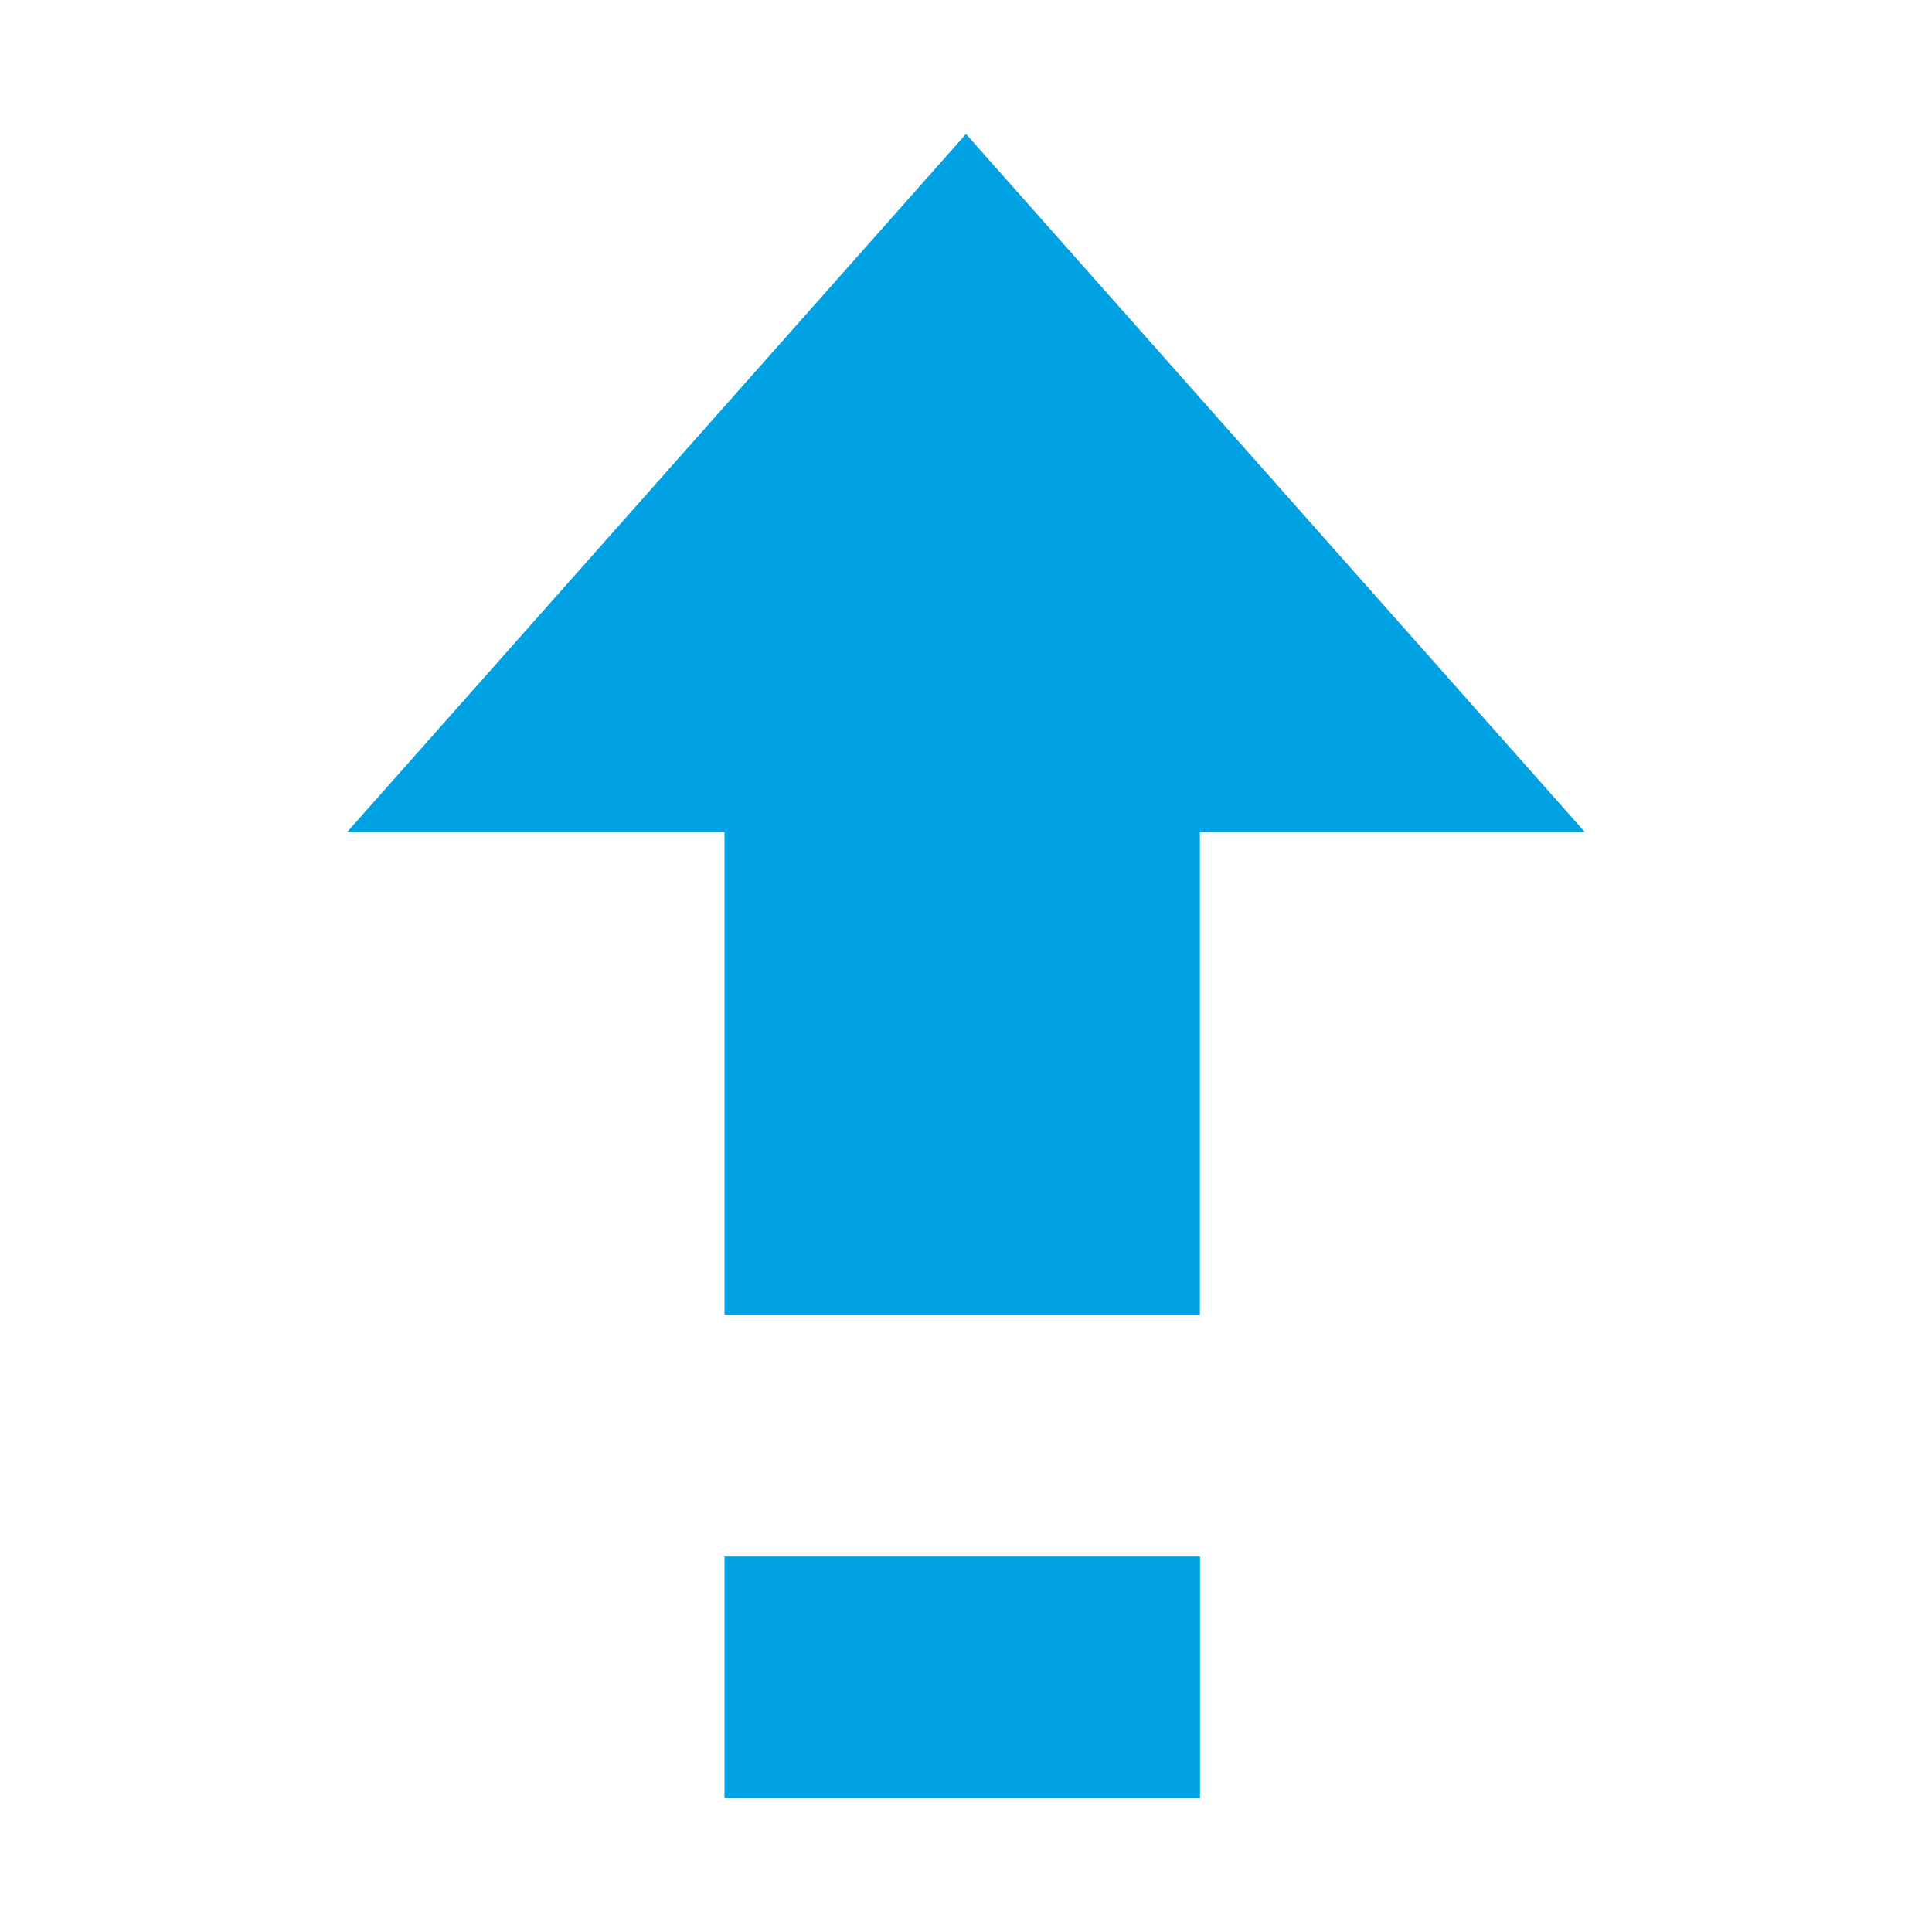 <?xml version="1.0" encoding="UTF-8" standalone="no"?>
<svg
   xmlns:osb="http://www.openswatchbook.org/uri/2009/osb"
   xmlns:dc="http://purl.org/dc/elements/1.1/"
   xmlns:cc="http://creativecommons.org/ns#"
   xmlns:rdf="http://www.w3.org/1999/02/22-rdf-syntax-ns#"
   xmlns:svg="http://www.w3.org/2000/svg"
   xmlns="http://www.w3.org/2000/svg"
   xmlns:sodipodi="http://sodipodi.sourceforge.net/DTD/sodipodi-0.dtd"
   xmlns:inkscape="http://www.inkscape.org/namespaces/inkscape"
   width="32"
   viewBox="0 0 32 32"
   version="1.1"
   id="svg7384"
   height="32"
   sodipodi:docname="key-shift-latched-uppercase.svg"
   inkscape:version="0.92.3 (2405546, 2018-03-11)">
  <sodipodi:namedview
     pagecolor="#ffffff"
     bordercolor="#666666"
     borderopacity="1"
     objecttolerance="10"
     gridtolerance="10"
     guidetolerance="10"
     inkscape:pageopacity="0"
     inkscape:pageshadow="2"
     inkscape:window-width="1366"
     inkscape:window-height="704"
     id="namedview19"
     showgrid="false"
     inkscape:zoom="14.75"
     inkscape:cx="0.67796615"
     inkscape:cy="13.423729"
     inkscape:window-x="0"
     inkscape:window-y="27"
     inkscape:window-maximized="0"
     inkscape:current-layer="svg7384" />
  <title
     id="title9167">Gnome Symbolic Icon Theme</title>
  <defs
     id="defs7386">
    <linearGradient
       osb:paint="solid"
       id="linearGradient19282"
       gradientTransform="matrix(-2.737,0.282,-0.189,-1,239.54,-879.456)">
      <stop
         style="stop-color:#666666;stop-opacity:1;"
         offset="0"
         id="stop19284" />
    </linearGradient>
  </defs>
  <g
     transform="translate(-141,-791)"
     style="display:inline;fill:#00a2e4;fill-opacity:1"
     id="layer9" />
  <g
     transform="translate(-141,-791)"
     style="display:inline;fill:#00a2e4;fill-opacity:1"
     id="layer10" />
  <g
     transform="translate(-141,-791)"
     id="layer11"
     style="fill:#00a2e4;fill-opacity:1" />
  <g
     transform="translate(-141,-791)"
     style="display:inline;fill:#00a2e4;fill-opacity:1"
     id="layer13" />
  <g
     transform="translate(-141,-791)"
     id="layer14"
     style="fill:#00a2e4;fill-opacity:1" />
  <g
     transform="translate(-141,-791)"
     style="display:inline;fill:#00a2e4;fill-opacity:1"
     id="layer15" />
  <g
     transform="translate(-141,-791)"
     style="display:inline;fill:#00a2e4;fill-opacity:1"
     id="g71291" />
  <g
     transform="translate(-141,-791)"
     style="display:inline;fill:#00a2e4;fill-opacity:1"
     id="g4953" />
  <g
     transform="matrix(2,0,0,2,-282,-1614.219)"
     style="display:inline;fill:#00a2e4;fill-opacity:1"
     id="layer12">
    <path
       style="color:#000000;display:inline;overflow:visible;visibility:visible;fill:#00a2e4;fill-opacity:1;stroke:none;stroke-width:2;marker:none;enable-background:new"
       d="m 147,818 v -4 h -3.125 l 5.125,-5.781 5.125,5.781 h -3.188 v 4 z"
       id="path16532"
       inkscape:connector-curvature="0" />
    <path
       id="path16534"
       d="m 147,822 v -2 h 3.938 v 2 z"
       style="color:#000000;display:inline;overflow:visible;visibility:visible;fill:#00a2e4;fill-opacity:1;stroke:none;stroke-width:2;marker:none;enable-background:new"
       inkscape:connector-curvature="0" />
  </g>
</svg>
